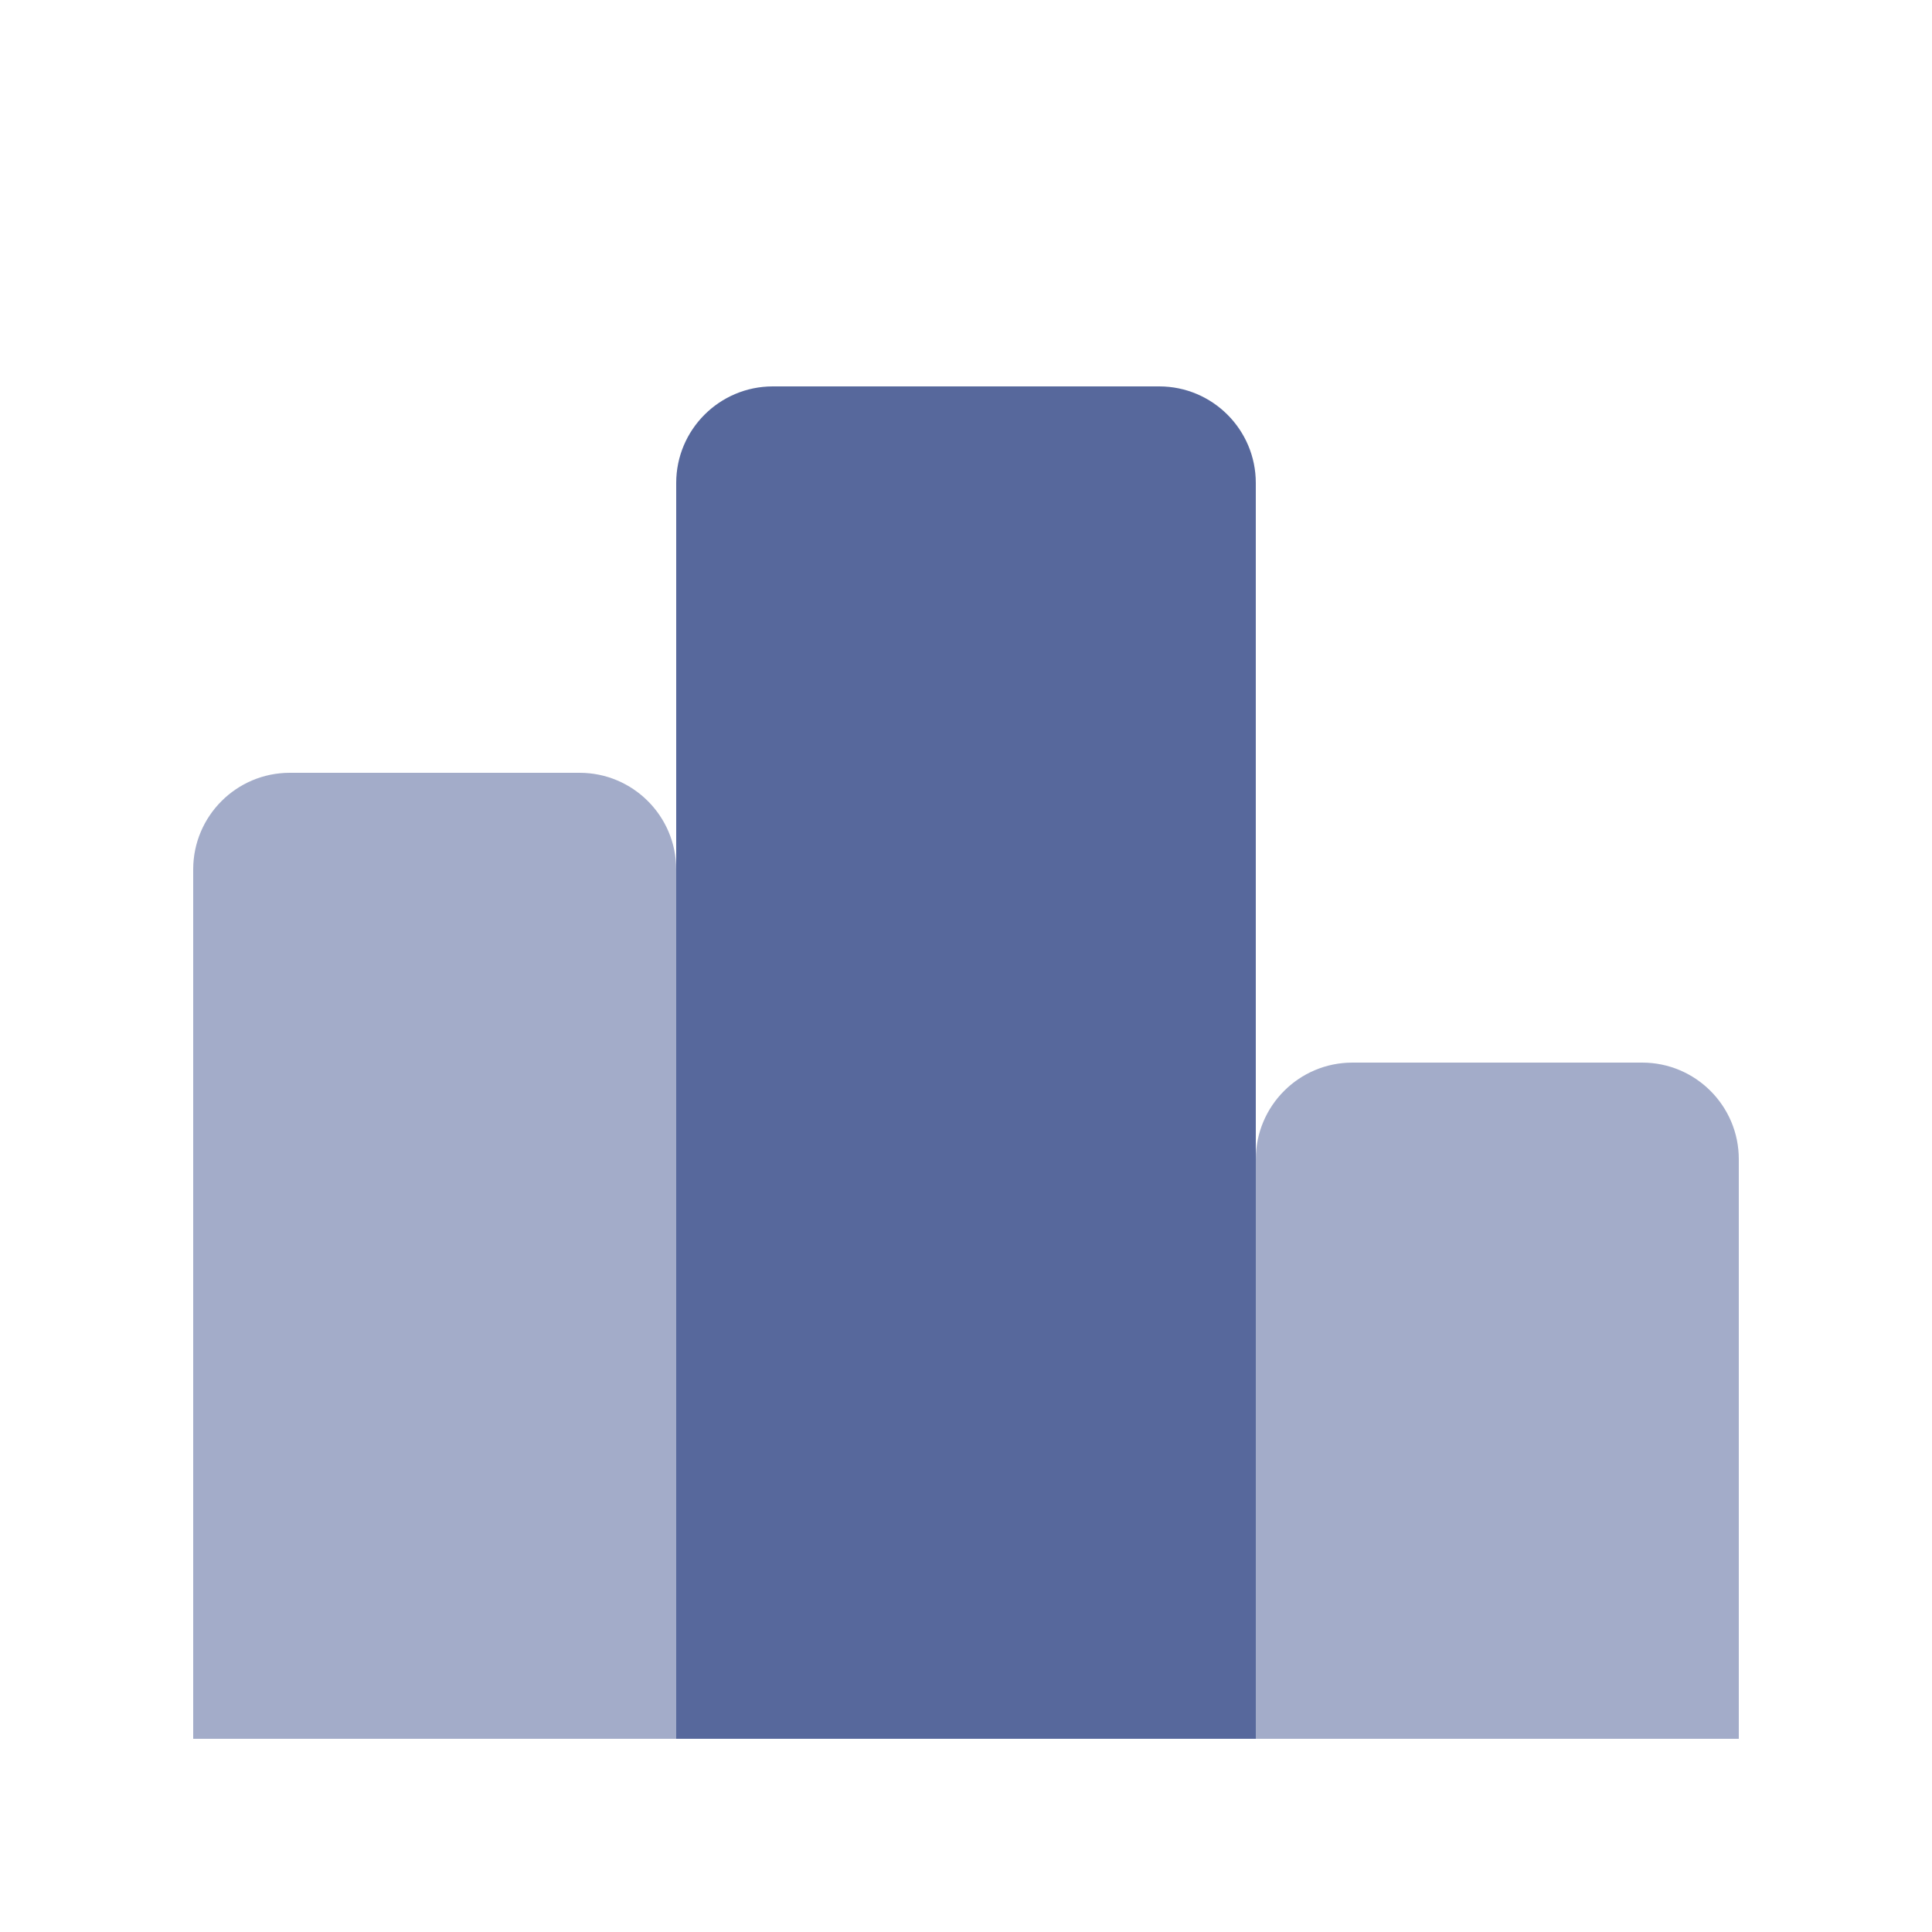 <?xml version="1.0" encoding="UTF-8"?>
<svg width="20px" height="20px" viewBox="0 0 20 20" version="1.1" xmlns="http://www.w3.org/2000/svg" xmlns:xlink="http://www.w3.org/1999/xlink">
    <title>requirement-global-ranking-second-menu</title>
    <g id="requirement-global-ranking-second-menu" stroke="none" stroke-width="1" fill="none" fill-rule="evenodd">
        <g id="编组" transform="translate(2, 2)">
            <rect id="矩形" x="0" y="0" width="16" height="16"></rect>
            <path d="M1,6 L4,6 C4.552,6 5,6.448 5,7 L5,16 L5,16 L0,16 L0,7 C-6.76353751e-17,6.448 0.448,6 1,6 Z" id="矩形" fill="#57689C" fill-rule="nonzero" opacity="0.55"></path>
            <path d="M6,2 L10,2 C10.552,2 11,2.448 11,3 L11,16 L11,16 L5,16 L5,3 C5,2.448 5.448,2 6,2 Z" id="矩形备份-2" fill="#57689C"></path>
            <path d="M12,9 L15,9 C15.552,9 16,9.448 16,10 L16,16 L16,16 L11,16 L11,10 C11,9.448 11.448,9 12,9 Z" id="矩形备份-3" fill="#57689C" fill-rule="nonzero" opacity="0.55"></path>
        </g>
    </g>
</svg>
